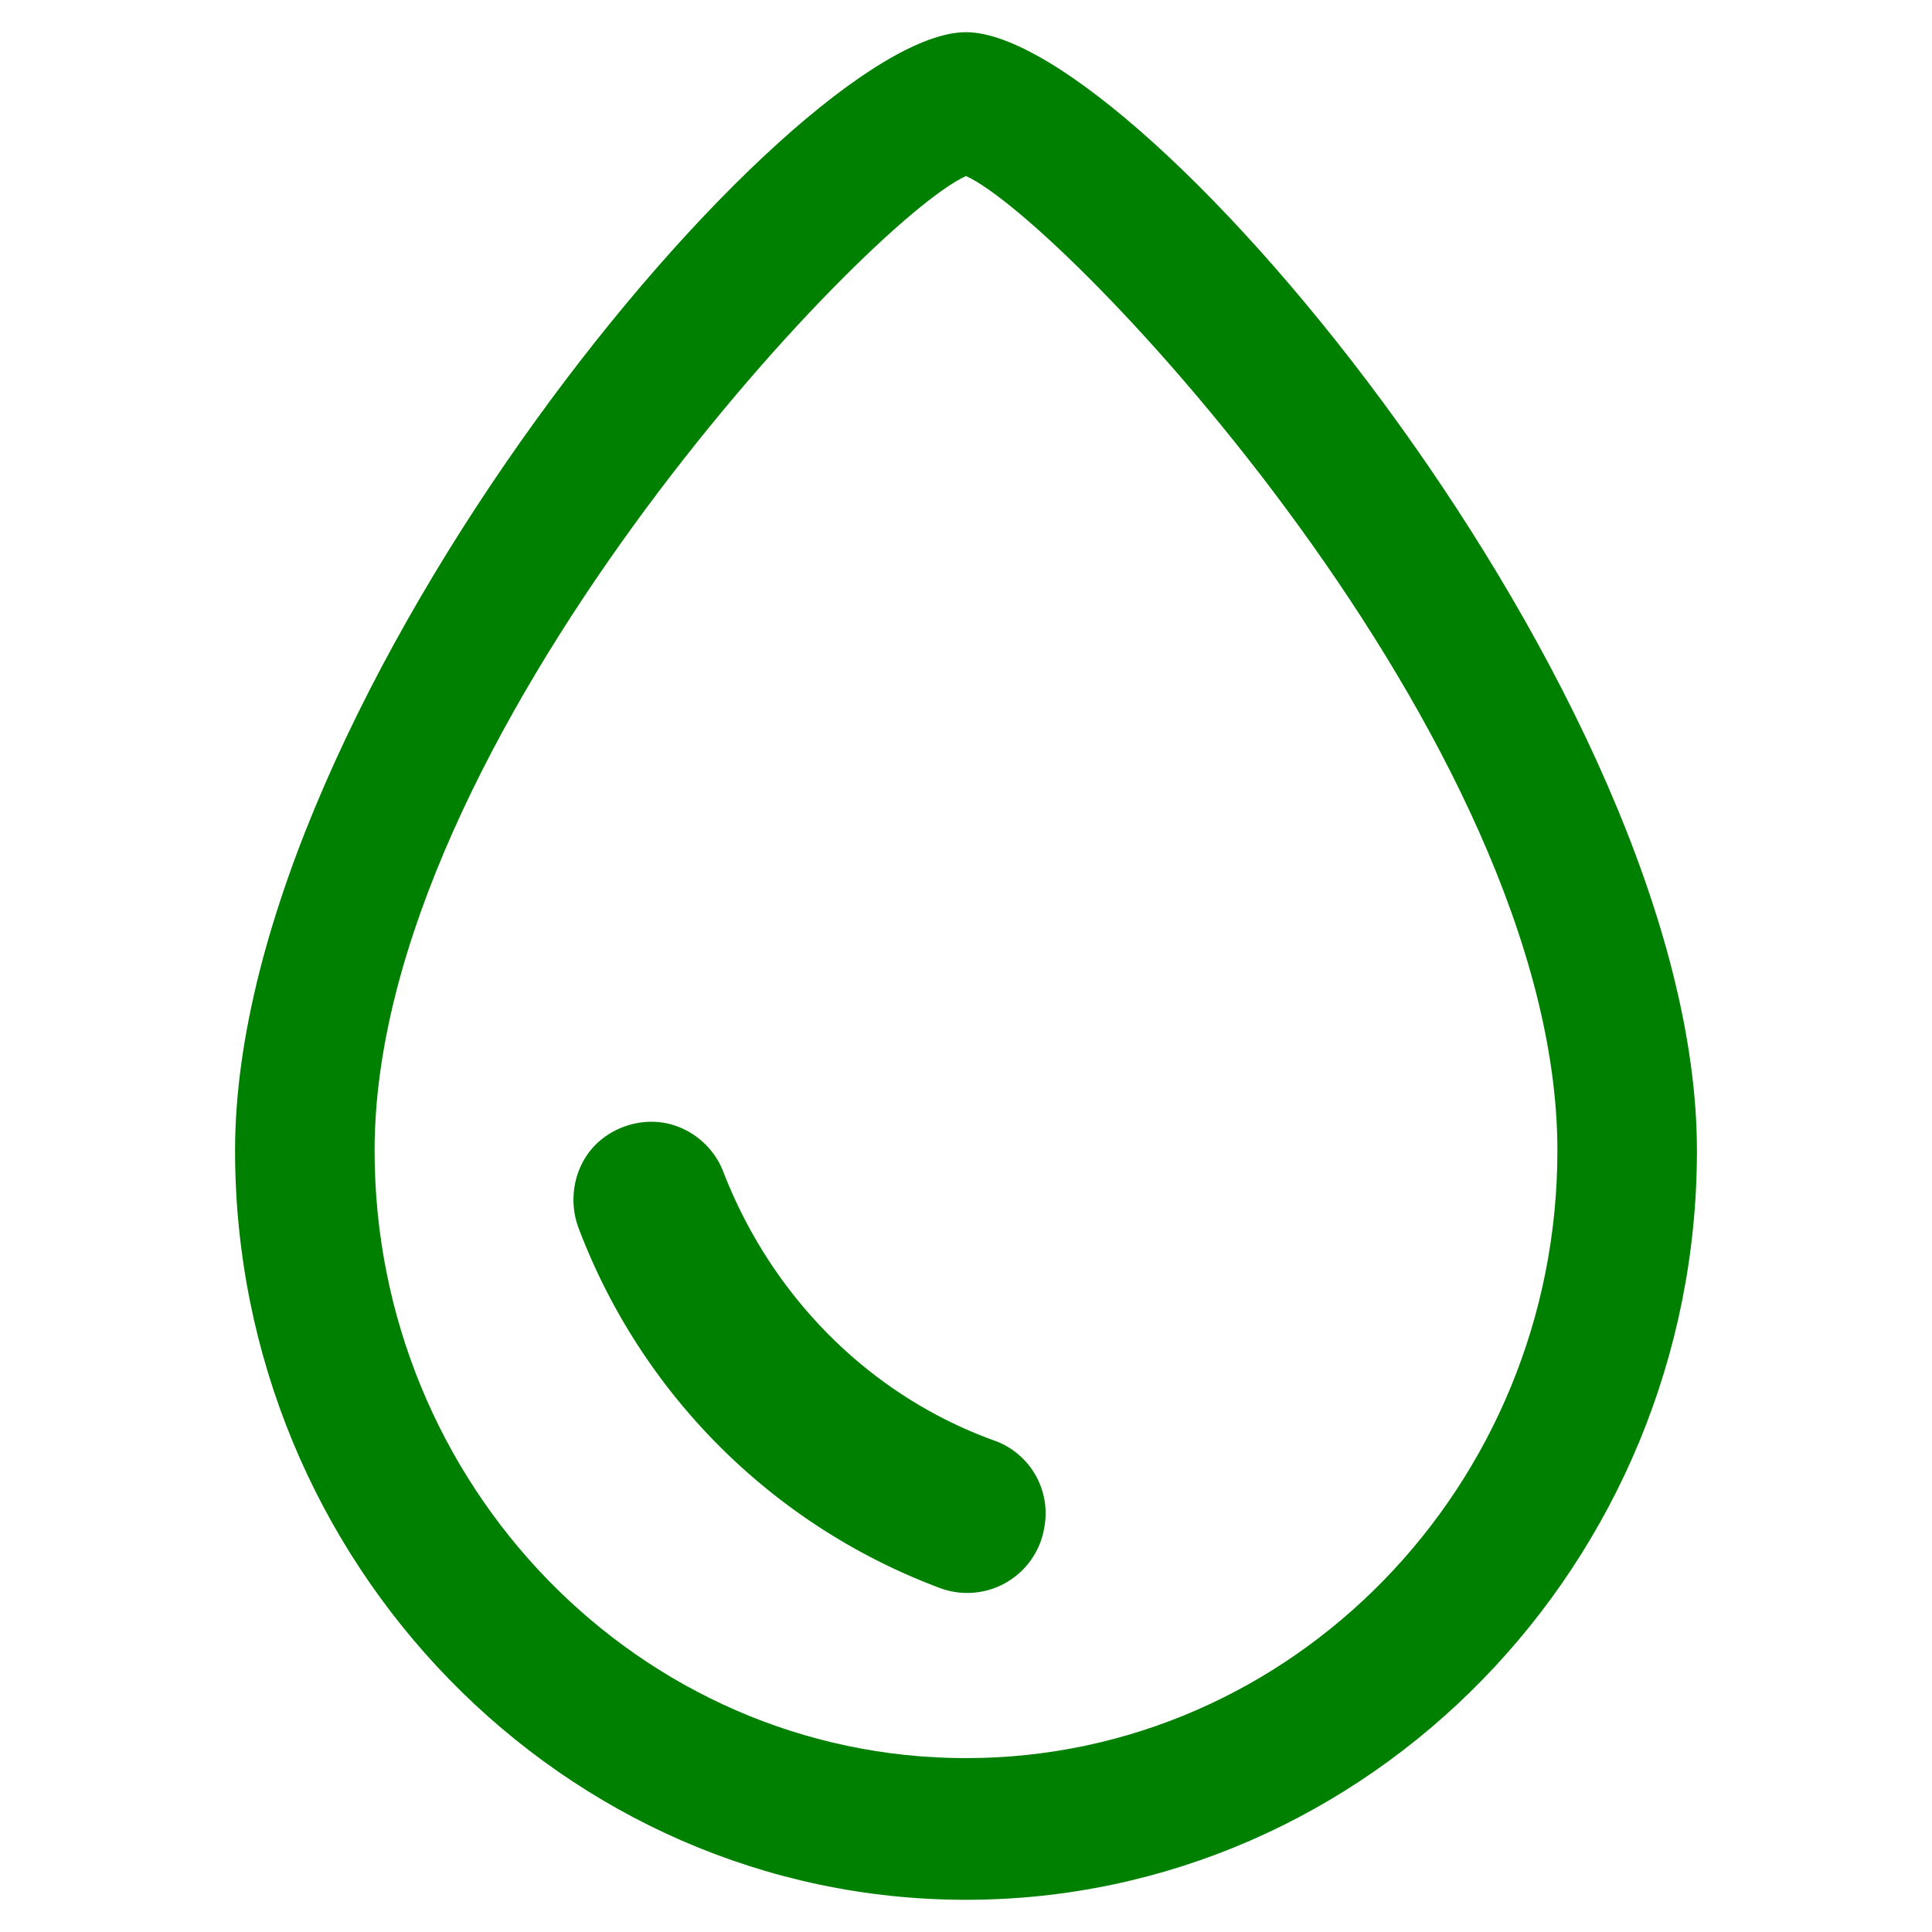 <svg class="svg-icon" style="width: 1em;height: 1em;vertical-align: middle;fill: currentColor;overflow: hidden;" viewBox="0 0 1024 1024" version="1.1" xmlns="http://www.w3.org/2000/svg"><path d="M512 17.067C419.271 17.067 124.587 369.778 124.587 609.849c0 218.453 174.08 397.084 387.413 397.084 213.333 0 387.413-178.631 387.413-397.084C899.413 369.778 604.729 17.067 512 17.067z m313.458 592.782c0 177.493-140.516 321.991-313.458 321.991s-313.458-144.498-313.458-321.991C198.542 392.533 459.093 117.191 512 93.298c52.907 23.893 313.458 299.236 313.458 516.551z" fill="#008000" /><path d="M383.431 621.227c-5.12-13.653-17.636-23.893-31.858-26.169s-29.582 3.413-38.684 14.791c-9.102 11.378-11.378 27.307-6.258 40.96a327.111 327.111 0 0 0 192.284 191.147 41.415 41.415 0 0 0 54.613-32.427 40.96 40.96 0 0 0-26.738-46.08c-65.991-23.893-117.76-76.231-143.36-142.222z" fill="#008000" /></svg>